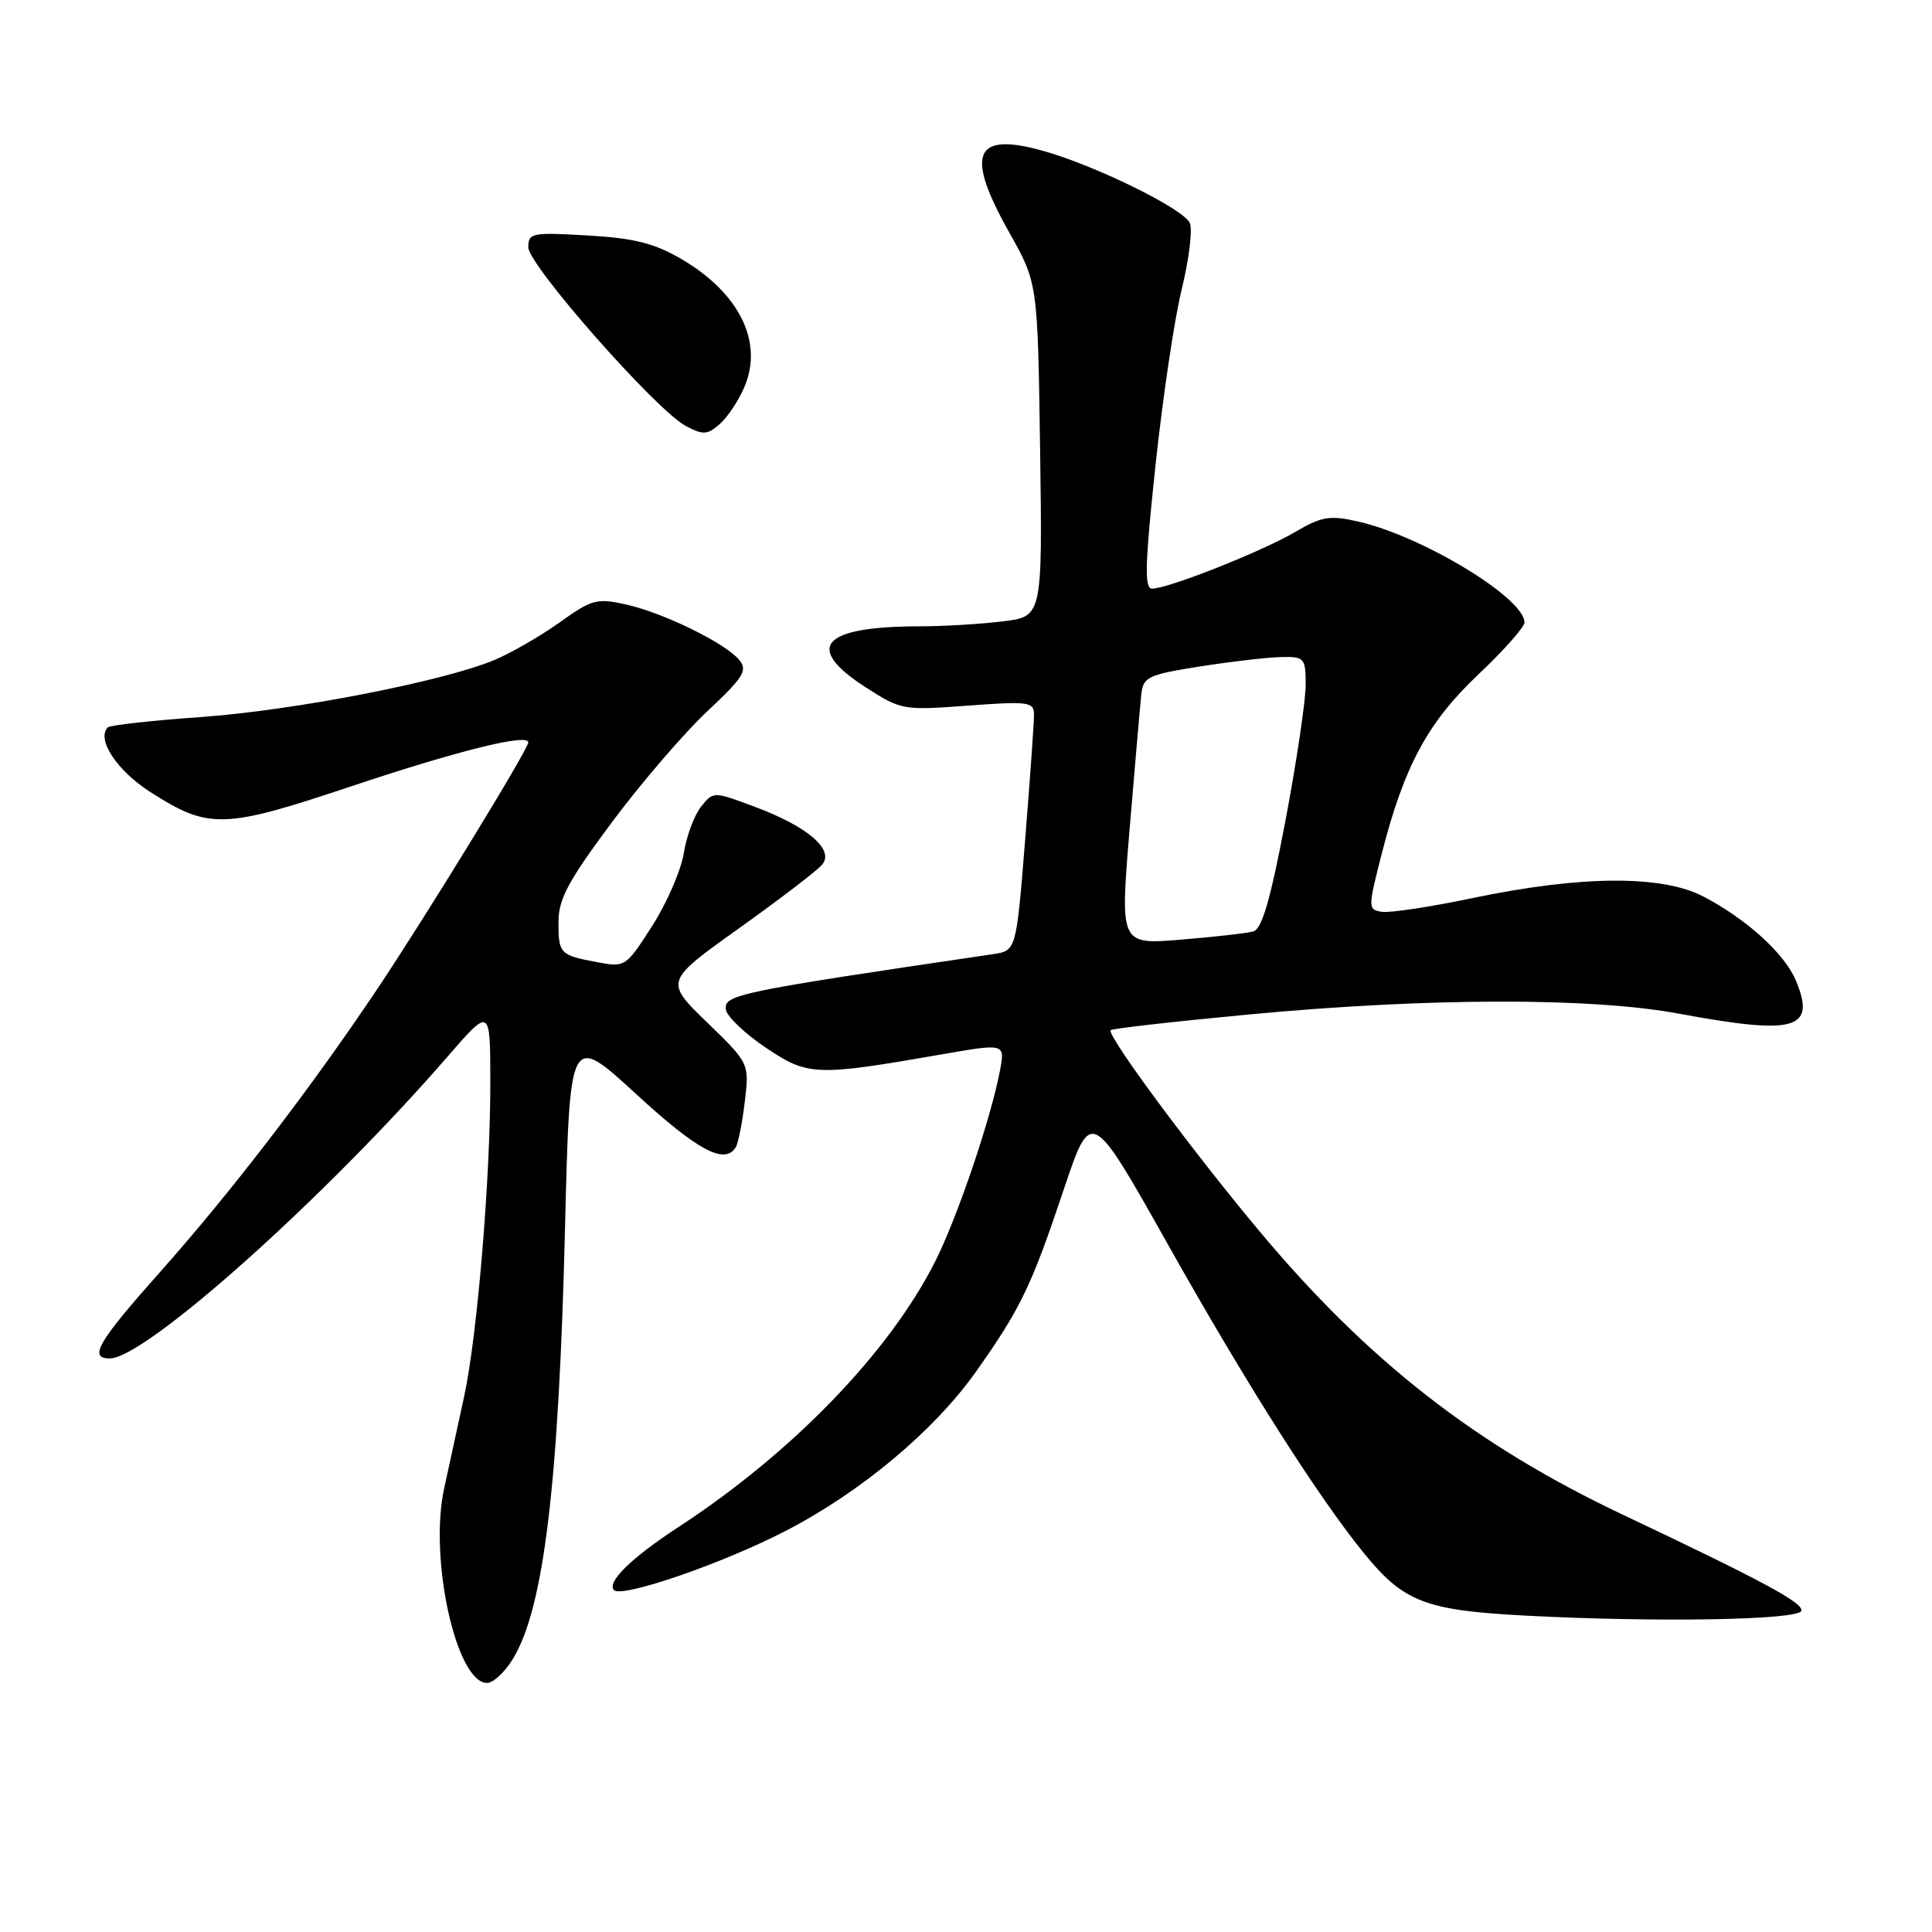 <?xml version="1.0" encoding="UTF-8" standalone="no"?>
<!DOCTYPE svg PUBLIC "-//W3C//DTD SVG 1.1//EN" "http://www.w3.org/Graphics/SVG/1.1/DTD/svg11.dtd" >
<svg xmlns="http://www.w3.org/2000/svg" xmlns:xlink="http://www.w3.org/1999/xlink" version="1.1" viewBox="0 0 256 256">
 <g >
 <path fill="currentColor"
d=" M 67.97 219.80 C 72.06 213.09 74.04 196.66 74.87 162.70 C 75.50 136.90 75.50 136.90 84.27 144.95 C 92.45 152.47 96.03 154.38 97.49 152.02 C 97.82 151.49 98.36 148.76 98.69 145.97 C 99.29 140.90 99.29 140.90 93.68 135.46 C 88.08 130.03 88.08 130.03 97.93 123.00 C 103.35 119.13 108.30 115.34 108.94 114.57 C 110.59 112.59 107.05 109.54 100.08 106.93 C 94.54 104.85 94.54 104.85 92.91 106.87 C 92.01 107.98 90.98 110.75 90.61 113.03 C 90.25 115.31 88.36 119.66 86.42 122.69 C 82.96 128.10 82.83 128.19 79.21 127.51 C 74.17 126.57 74.00 126.39 74.00 122.17 C 74.00 119.14 75.29 116.74 81.06 108.98 C 84.94 103.77 90.63 97.15 93.70 94.27 C 98.54 89.73 99.10 88.83 97.95 87.44 C 96.10 85.21 87.97 81.23 82.97 80.10 C 79.10 79.23 78.43 79.41 74.14 82.48 C 71.59 84.30 67.70 86.54 65.50 87.46 C 58.67 90.30 39.05 94.12 26.66 95.01 C 20.14 95.47 14.57 96.09 14.29 96.38 C 12.74 97.93 15.47 102.10 19.91 104.94 C 27.65 109.91 29.61 109.86 46.54 104.19 C 60.66 99.47 70.00 97.15 70.00 98.37 C 70.00 99.29 56.43 121.44 49.87 131.23 C 41.05 144.38 30.57 158.03 21.13 168.64 C 12.94 177.84 11.70 180.00 14.55 180.00 C 19.26 180.00 43.11 158.68 59.31 140.00 C 64.95 133.50 64.95 133.50 64.97 143.10 C 65.01 155.78 63.26 176.88 61.51 185.00 C 60.74 188.57 59.54 194.08 58.85 197.24 C 56.82 206.52 60.46 223.00 64.54 223.00 C 65.36 223.00 66.90 221.56 67.97 219.80 Z  M 238.68 213.45 C 239.03 212.42 233.63 209.51 215.00 200.69 C 195.56 191.49 181.27 180.34 166.89 163.15 C 157.92 152.43 146.57 137.10 147.17 136.50 C 147.38 136.29 155.64 135.35 165.53 134.42 C 189.22 132.19 210.85 132.15 222.50 134.32 C 237.89 137.18 240.65 136.41 237.99 129.98 C 236.50 126.39 231.49 121.82 225.72 118.80 C 220.24 115.93 209.54 115.99 195.22 118.98 C 189.57 120.17 184.10 120.99 183.08 120.82 C 181.25 120.51 181.25 120.32 183.09 113.11 C 186.06 101.48 189.20 95.68 195.94 89.32 C 199.27 86.17 202.00 83.09 202.00 82.48 C 202.00 79.23 188.41 71.00 179.89 69.09 C 176.19 68.25 175.10 68.44 171.56 70.52 C 167.16 73.10 154.77 78.00 152.66 78.00 C 151.62 78.00 151.71 74.81 153.10 61.75 C 154.05 52.81 155.61 42.30 156.57 38.39 C 157.53 34.48 158.03 30.51 157.67 29.58 C 156.94 27.69 144.74 21.72 137.79 19.87 C 129.02 17.52 127.93 20.49 133.75 30.84 C 137.50 37.50 137.50 37.50 137.82 59.60 C 138.13 81.71 138.13 81.71 132.82 82.34 C 129.89 82.70 124.97 82.99 121.88 82.99 C 108.85 83.01 106.44 85.75 114.75 91.10 C 119.40 94.09 119.69 94.14 128.25 93.50 C 136.29 92.90 137.00 93.00 137.01 94.67 C 137.02 95.68 136.49 103.13 135.84 111.24 C 134.66 125.97 134.66 125.97 131.58 126.43 C 97.48 131.46 95.82 131.81 96.20 133.83 C 96.38 134.75 98.77 137.01 101.51 138.85 C 107.07 142.58 108.07 142.62 124.84 139.70 C 133.18 138.25 133.18 138.25 132.50 141.85 C 131.31 148.18 126.86 161.32 123.92 167.14 C 117.86 179.17 105.01 192.47 89.92 202.33 C 83.67 206.40 80.34 209.67 81.36 210.70 C 82.43 211.76 95.71 207.19 104.09 202.86 C 114.05 197.72 123.76 189.60 129.29 181.80 C 135.23 173.41 136.66 170.44 140.94 157.65 C 144.58 146.80 144.58 146.80 154.73 164.85 C 165.11 183.32 174.54 198.18 180.70 205.77 C 185.97 212.26 188.82 213.37 202.00 214.07 C 219.34 214.99 238.28 214.67 238.68 213.45 Z  M 98.65 51.24 C 101.17 45.30 97.97 38.83 90.30 34.33 C 86.71 32.23 84.05 31.56 77.87 31.20 C 70.49 30.77 70.00 30.87 70.00 32.76 C 70.00 35.12 86.99 54.41 90.88 56.45 C 93.17 57.66 93.74 57.63 95.39 56.17 C 96.43 55.25 97.90 53.03 98.65 51.24 Z  M 149.68 109.84 C 150.39 101.40 151.08 93.38 151.23 92.00 C 151.48 89.70 152.11 89.40 159.00 88.31 C 163.12 87.66 167.96 87.10 169.75 87.06 C 172.85 87.00 173.00 87.17 173.01 90.75 C 173.01 92.81 171.81 100.91 170.33 108.74 C 168.34 119.22 167.22 123.10 166.07 123.42 C 165.20 123.66 160.88 124.15 156.45 124.51 C 148.41 125.17 148.41 125.17 149.68 109.84 Z "/>
</g>
</svg>